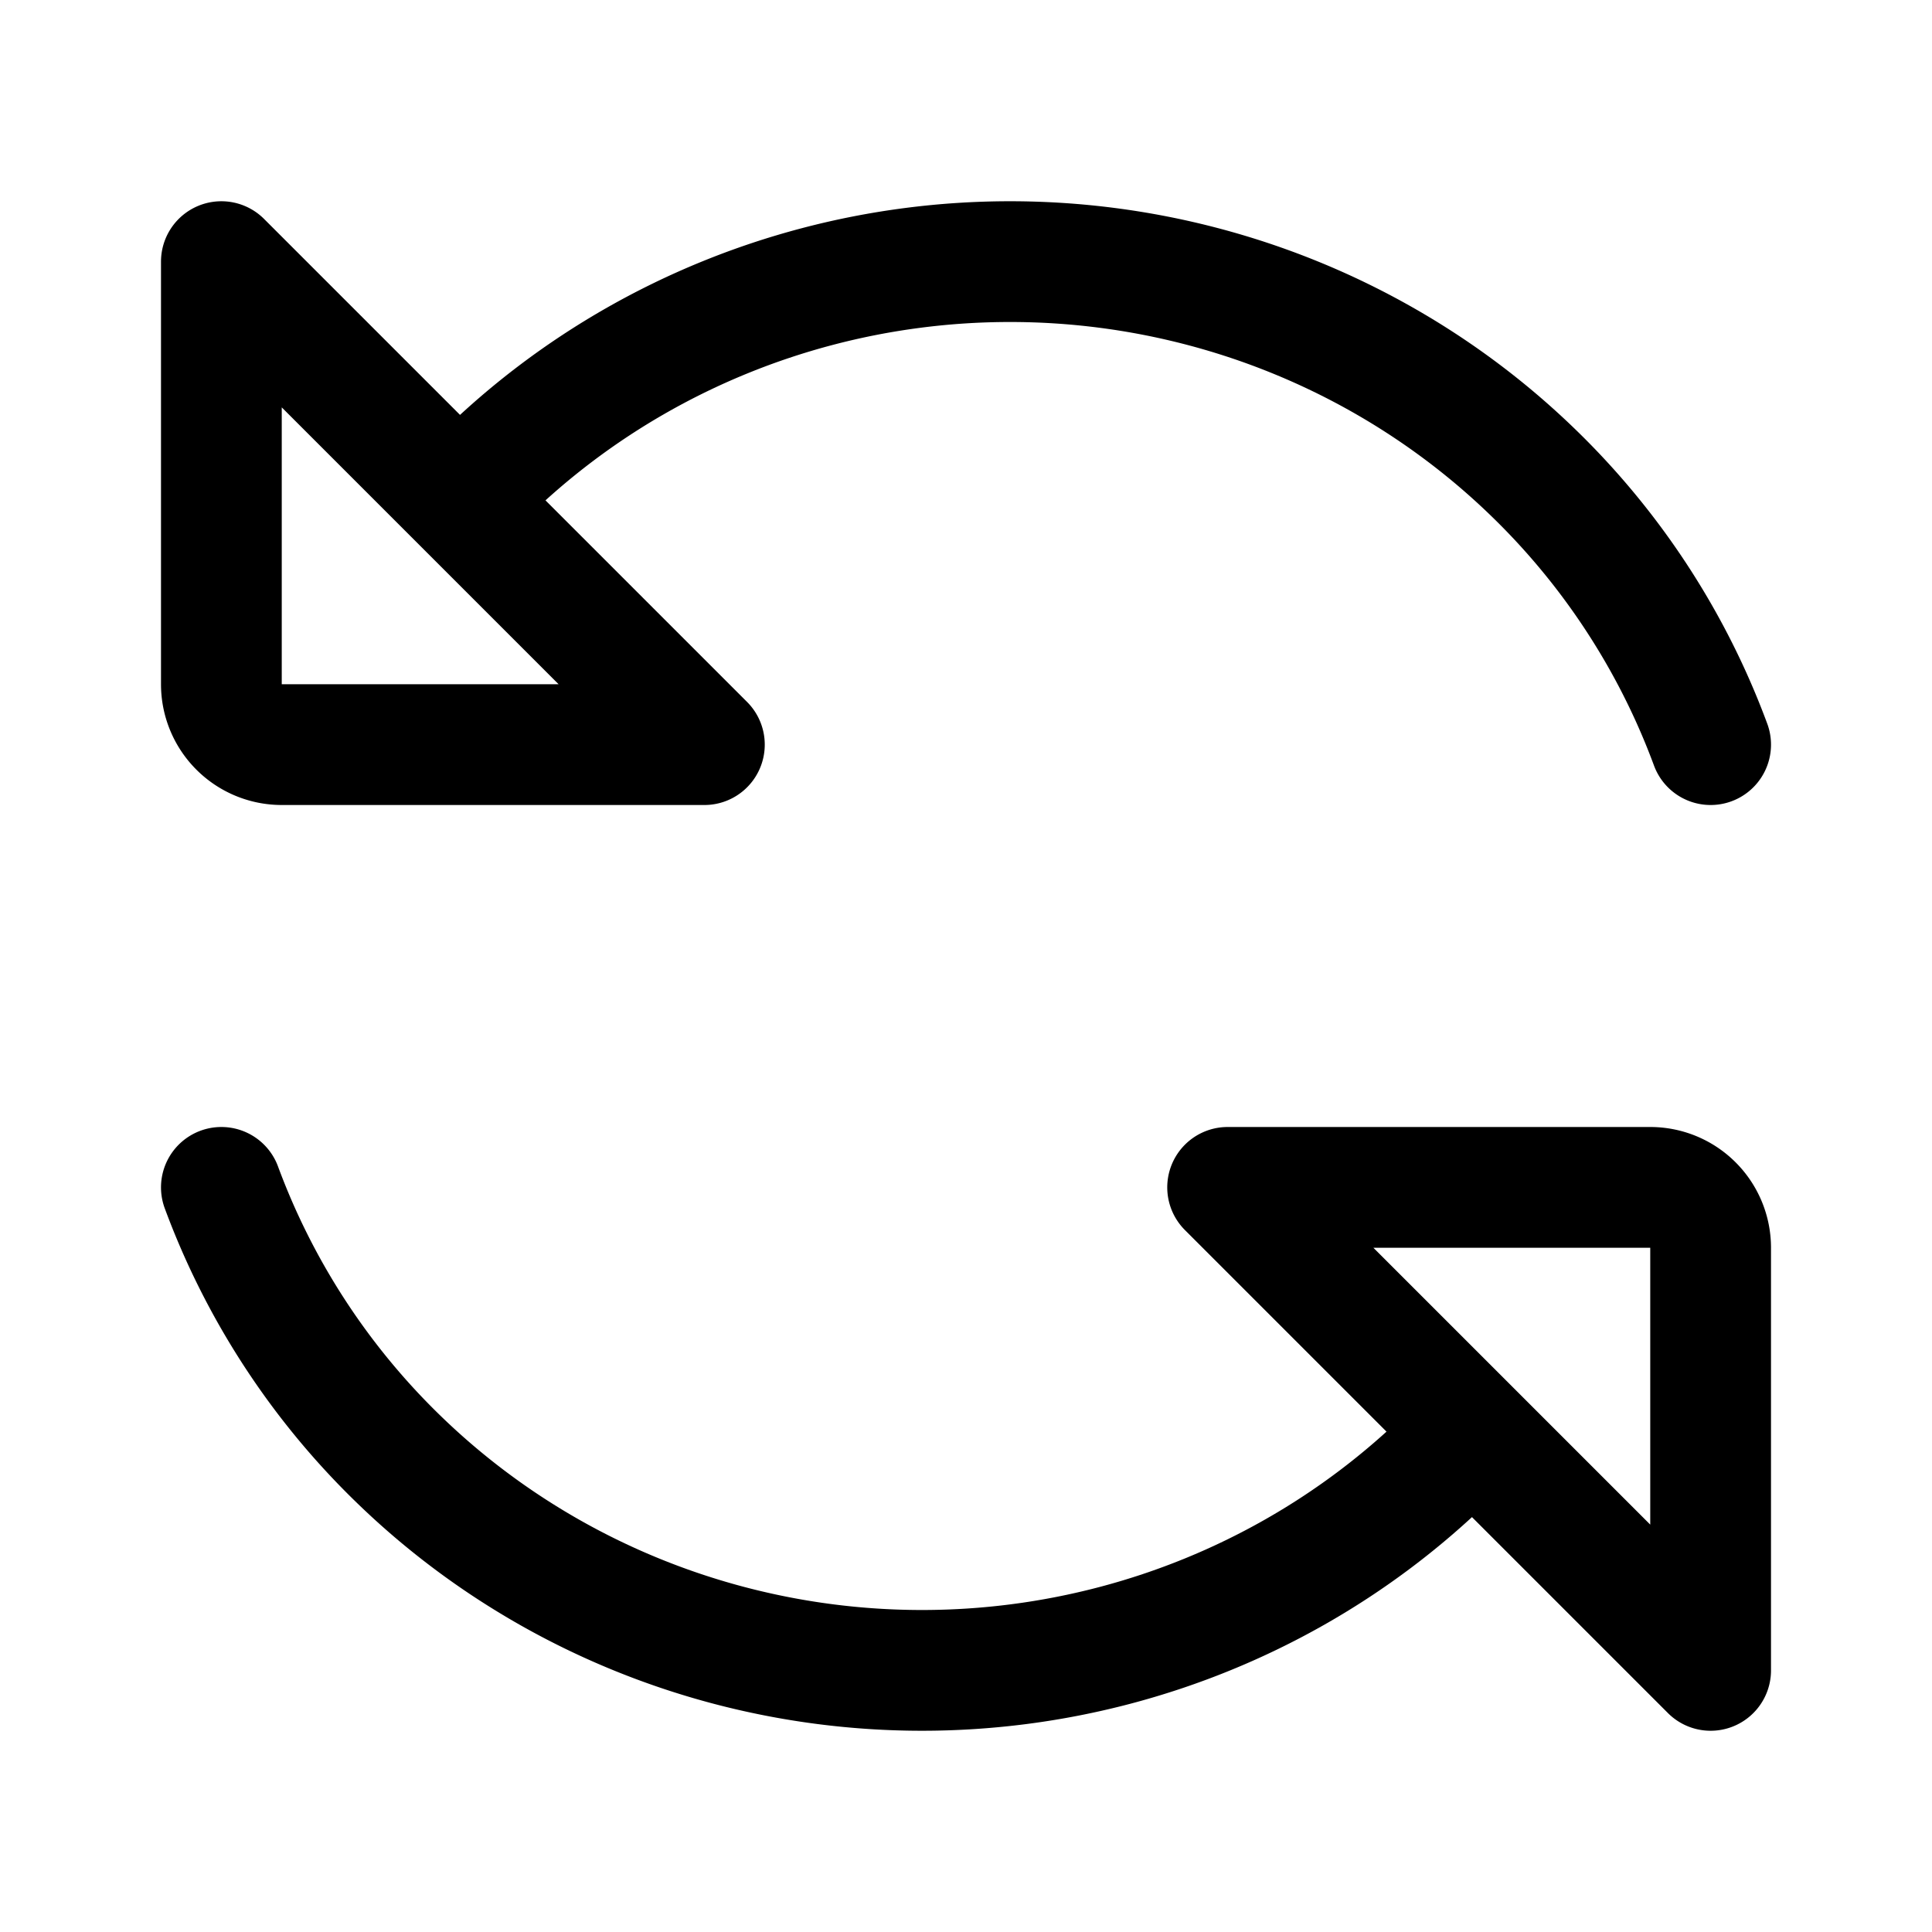 <svg width="192" height="192" viewBox="0 0 192 192" fill="none" xmlns="http://www.w3.org/2000/svg"><path d="M22 26v42a6 6 0 0 0 6 6h42m100 92v-42a6 6 0 0 0-6-6h-42M48 47.34c9.194-9.044 20.645-15.547 33.204-18.858a75.26 75.26 0 0 1 38.341 0c12.559 3.31 24.011 9.814 33.205 18.857A72.721 72.721 0 0 1 170 74m-26 70.661c-9.194 9.043-20.645 15.546-33.204 18.856a75.24 75.24 0 0 1-38.341 0c-12.56-3.31-24.011-9.813-33.205-18.856A72.728 72.728 0 0 1 22 118m48-44L22 26m100 92 48 48" stroke="#000" stroke-width="12" stroke-linecap="round" stroke-linejoin="round"/></svg>